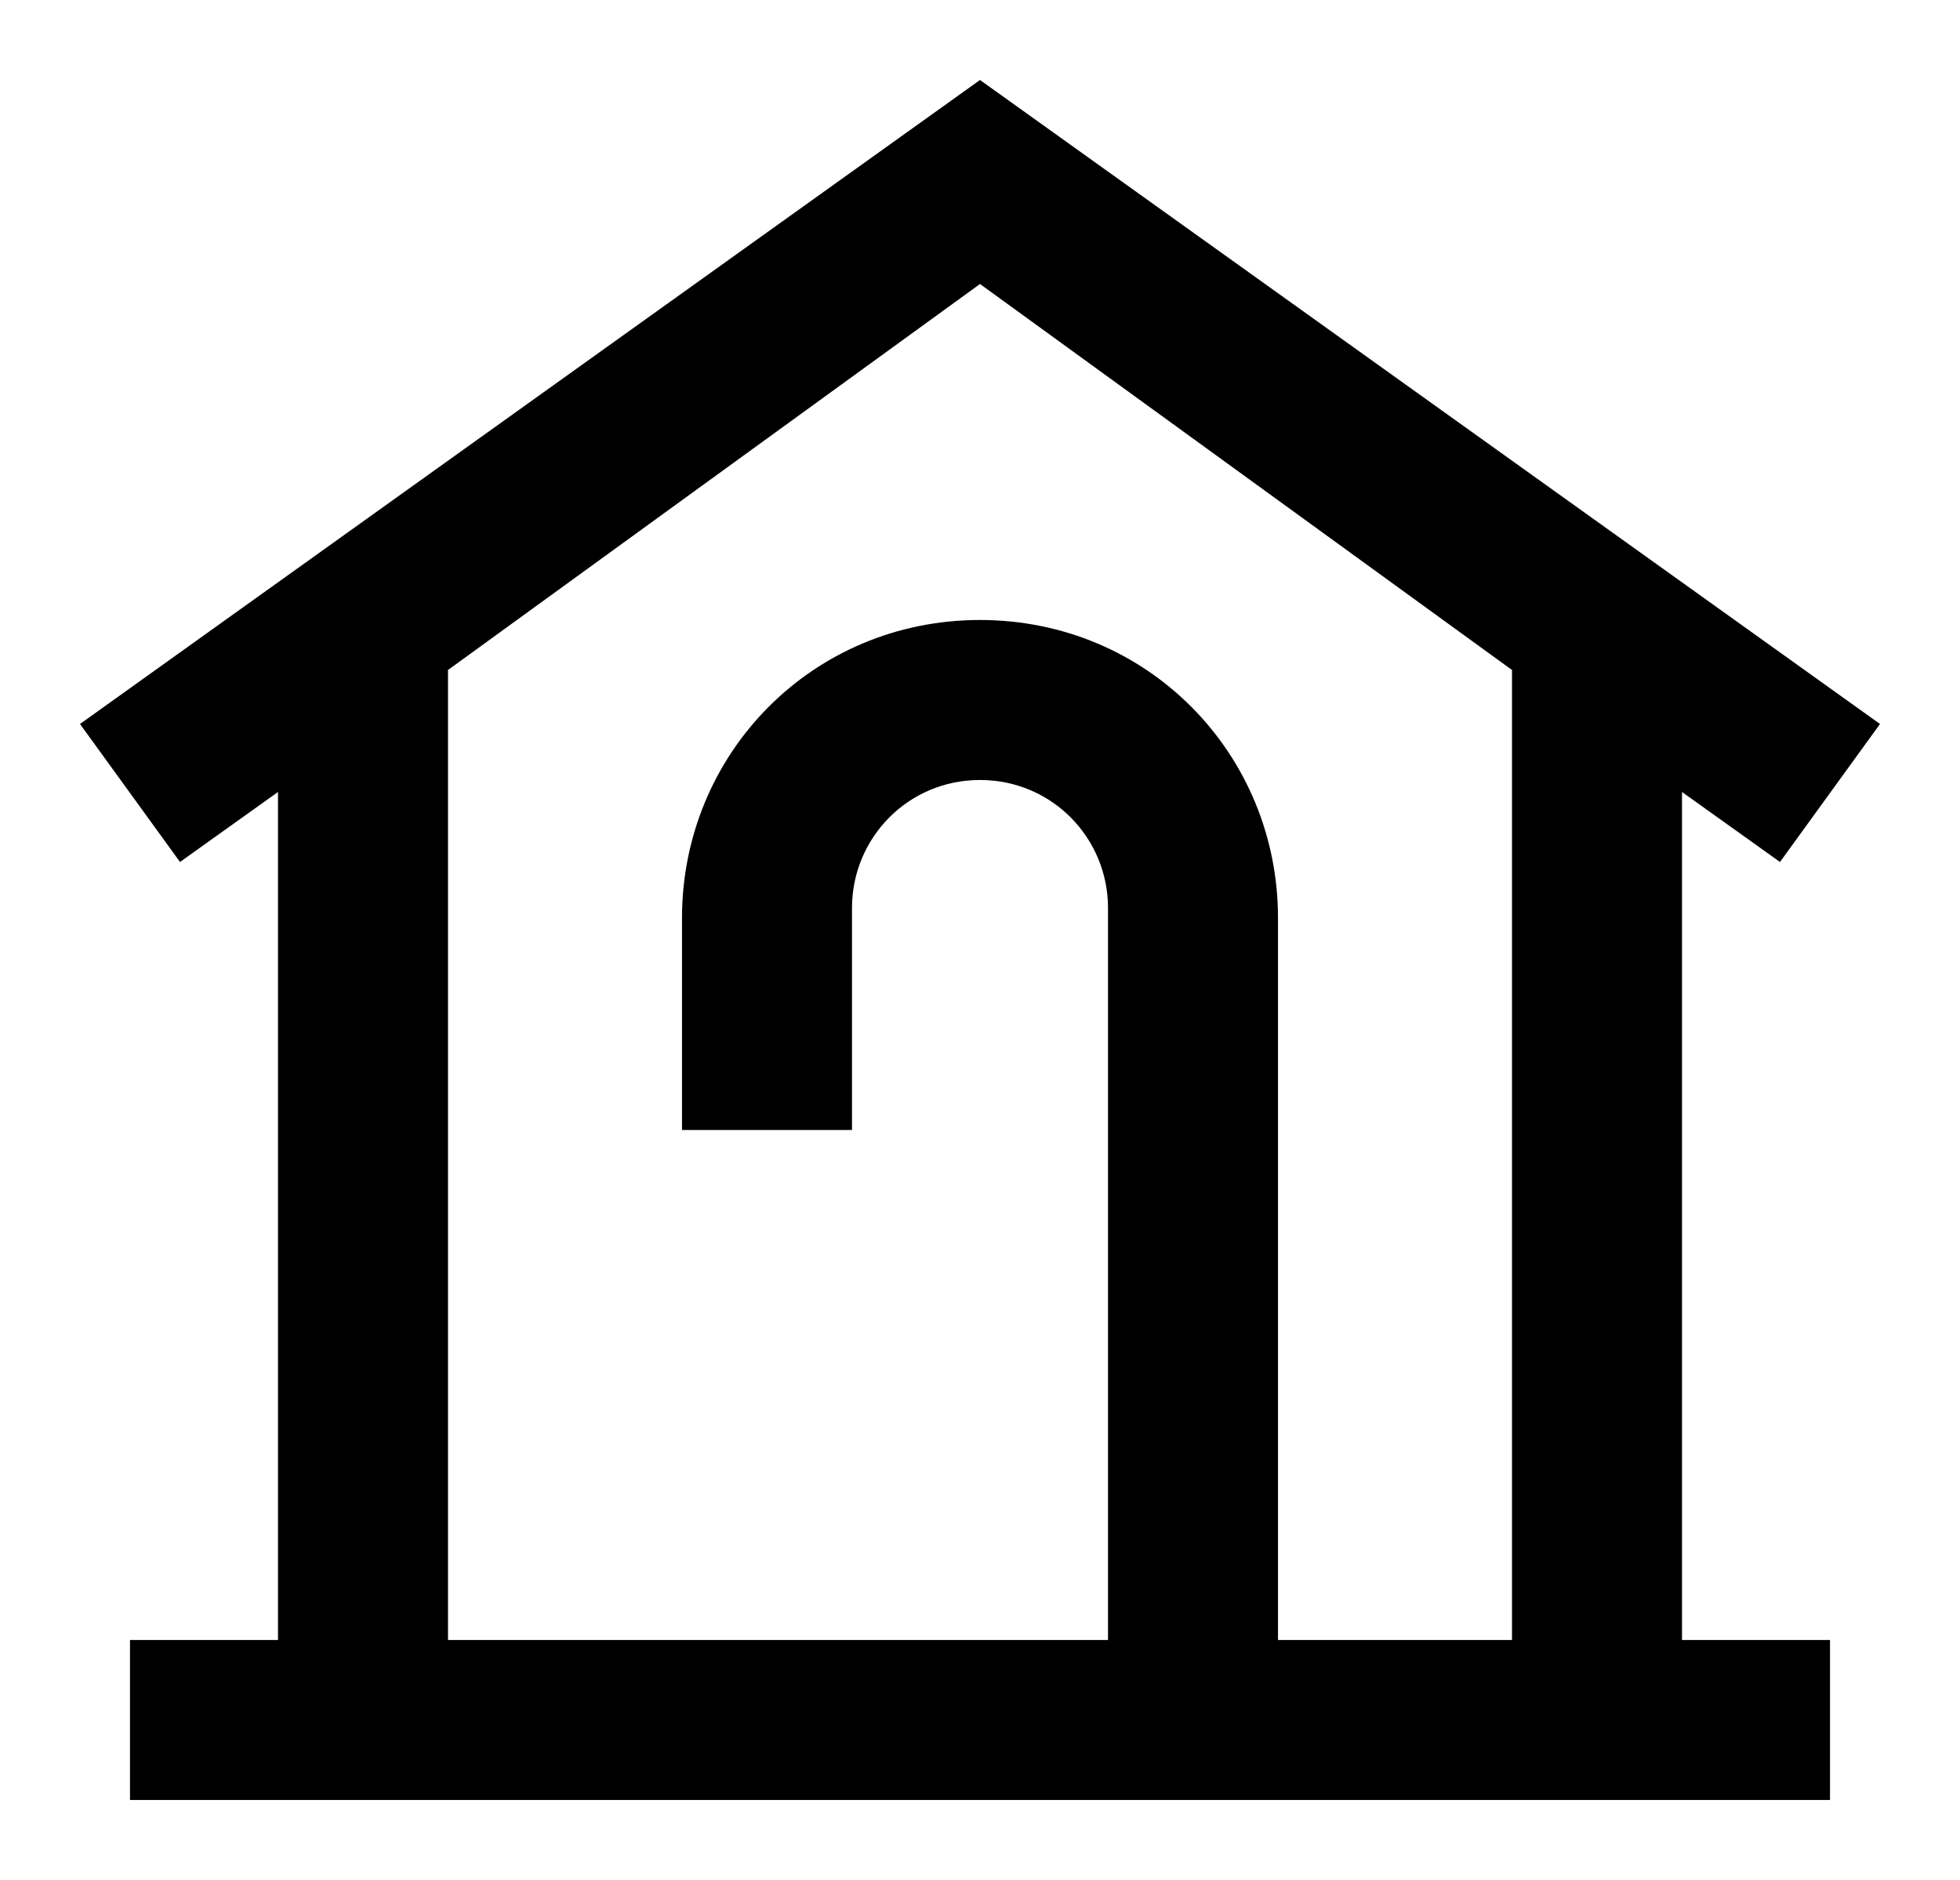 <?xml version="1.0" encoding="utf-8" ?>
<svg baseProfile="full" height="940" version="1.1" viewBox="0 0 980 940" width="980" xmlns="http://www.w3.org/2000/svg" xmlns:ev="http://www.w3.org/2001/xml-events" xmlns:xlink="http://www.w3.org/1999/xlink"><defs /><path d="M976 30V454L1025 419L1075 488L625 810L175 488L225 419L274 454V30H200V-50H1050V30ZM359 30V515L625 708L891 515V30H774V391C774 473 709 540 625 540C541 540 476 473 476 391V285H561V396C561 431 589 460 625 460C661 460 689 431 689 396V30Z" fill="black" transform="translate(-135,850) scale(1,-1)" /></svg>